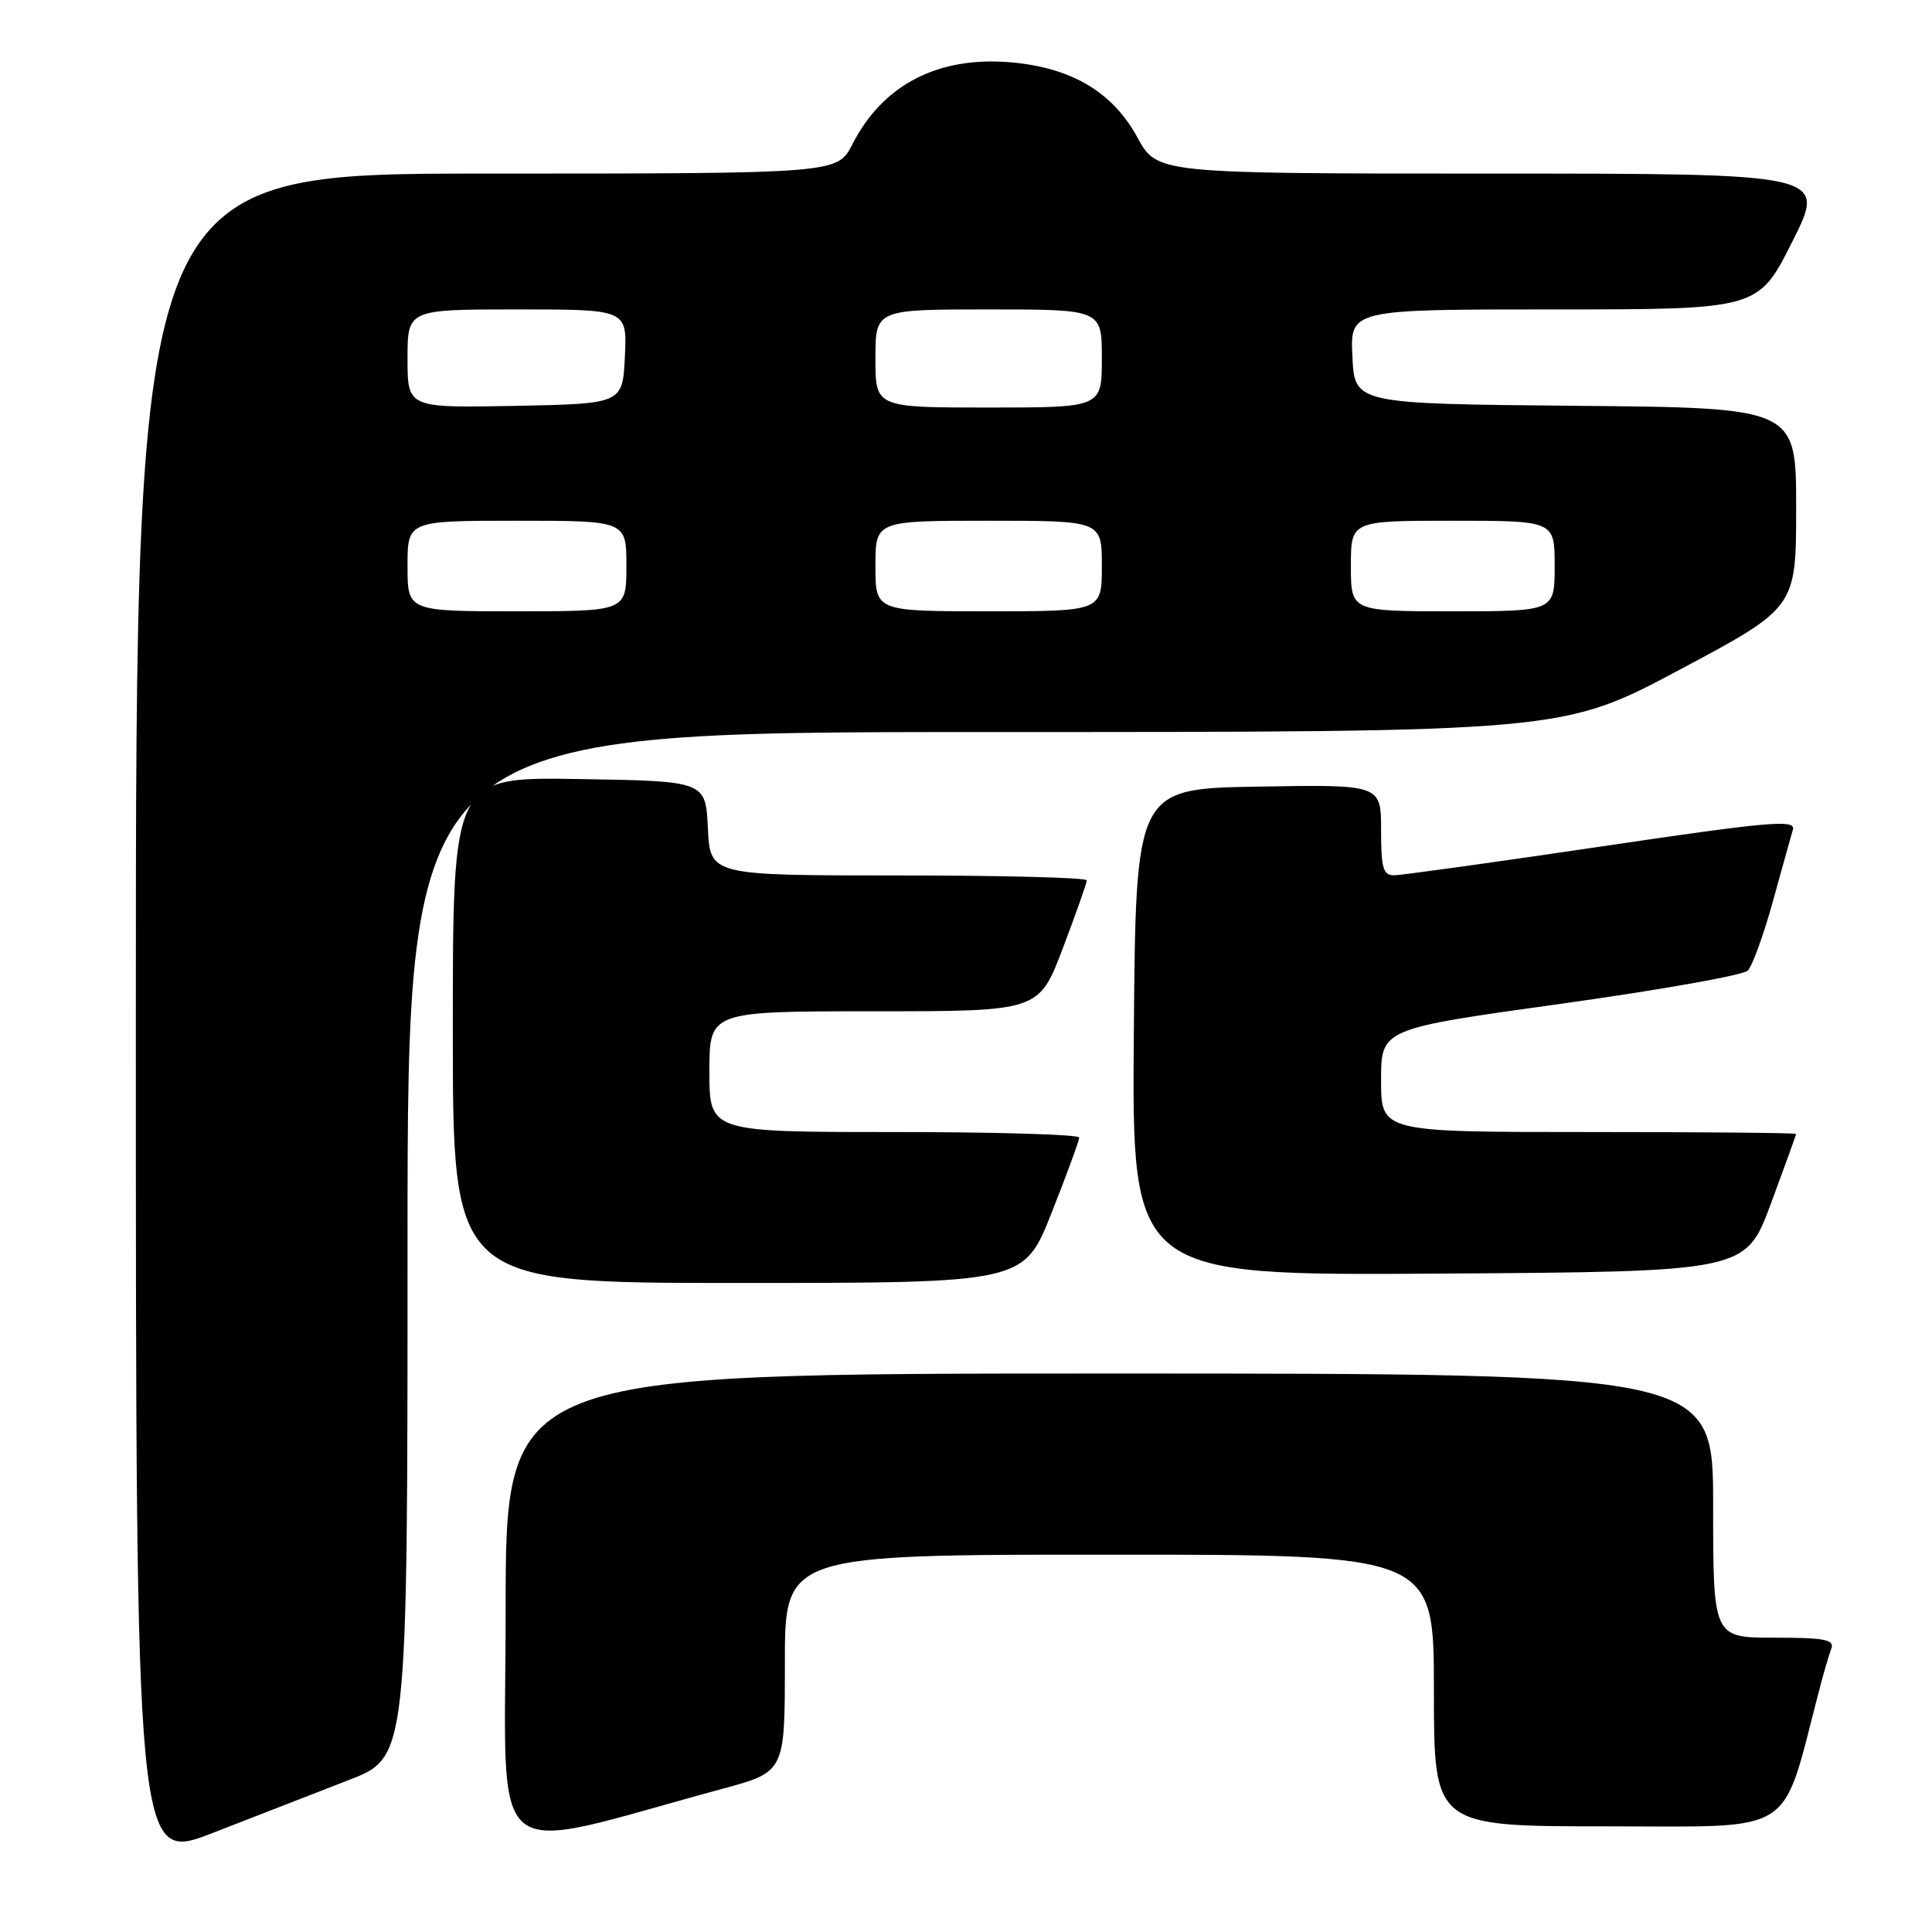 <?xml version="1.0" encoding="UTF-8" standalone="no"?>
<!DOCTYPE svg PUBLIC "-//W3C//DTD SVG 1.1//EN" "http://www.w3.org/Graphics/SVG/1.1/DTD/svg11.dtd" >
<svg xmlns="http://www.w3.org/2000/svg" xmlns:xlink="http://www.w3.org/1999/xlink" version="1.1" viewBox="0 0 256 256">
 <g >
 <path fill="currentColor"
d=" M 46.25 235.85 C 54.00 232.85 54.00 232.85 54.00 164.93 C 54.00 97.00 54.00 97.00 130.53 97.00 C 207.06 97.00 207.06 97.00 222.53 88.76 C 238.00 80.52 238.00 80.52 238.00 67.28 C 238.00 54.03 238.00 54.03 208.75 53.77 C 179.50 53.50 179.50 53.50 179.20 47.25 C 178.90 41.00 178.90 41.00 205.94 41.00 C 232.98 41.00 232.98 41.00 237.50 32.00 C 242.02 23.00 242.02 23.00 197.67 23.00 C 153.32 23.00 153.32 23.00 150.71 18.21 C 147.46 12.23 142.04 9.00 134.08 8.27 C 124.37 7.39 116.99 11.18 112.94 19.13 C 110.96 23.00 110.96 23.00 64.48 23.00 C 18.00 23.00 18.00 23.00 18.00 134.92 C 18.00 246.85 18.00 246.85 28.25 242.85 C 33.89 240.65 41.99 237.50 46.25 235.85 Z  M 95.75 237.02 C 104.00 234.78 104.00 234.78 104.00 220.39 C 104.00 206.00 104.00 206.00 147.00 206.00 C 190.00 206.00 190.00 206.00 190.00 224.00 C 190.00 242.00 190.00 242.00 212.96 242.00 C 238.30 242.00 235.95 243.49 240.99 224.19 C 241.60 221.82 242.36 219.23 242.66 218.44 C 243.11 217.26 241.75 217.00 235.11 217.00 C 227.00 217.00 227.00 217.00 227.00 199.50 C 227.00 182.00 227.00 182.00 147.00 182.00 C 67.00 182.00 67.00 182.00 67.00 213.39 C 67.00 248.33 63.78 245.68 95.75 237.02 Z  M 139.33 160.73 C 141.35 155.63 143.00 151.13 143.00 150.73 C 143.00 150.33 131.97 150.00 118.50 150.00 C 94.00 150.00 94.00 150.00 94.00 142.00 C 94.00 134.00 94.00 134.00 115.83 134.00 C 137.66 134.00 137.66 134.00 140.83 125.65 C 142.57 121.06 144.00 117.01 144.00 116.65 C 144.00 116.29 132.77 116.00 119.05 116.00 C 94.10 116.00 94.10 116.00 93.80 109.75 C 93.50 103.50 93.50 103.50 76.75 103.23 C 60.00 102.95 60.00 102.95 60.00 136.48 C 60.00 170.00 60.00 170.00 97.83 170.00 C 135.66 170.00 135.66 170.00 139.33 160.73 Z  M 234.65 159.50 C 236.48 154.55 237.99 150.39 237.99 150.25 C 238.00 150.11 225.62 150.00 210.50 150.00 C 183.00 150.00 183.00 150.00 183.00 143.16 C 183.00 136.32 183.00 136.32 206.75 133.02 C 219.81 131.20 230.99 129.22 231.59 128.61 C 232.19 128.00 233.68 123.90 234.90 119.50 C 236.11 115.10 237.32 110.79 237.57 109.92 C 237.96 108.56 234.48 108.86 212.26 112.15 C 198.09 114.25 185.71 115.97 184.75 115.98 C 183.27 116.00 183.00 115.05 183.00 109.98 C 183.00 103.95 183.00 103.95 166.75 104.23 C 150.50 104.50 150.50 104.50 150.24 136.76 C 149.97 169.02 149.97 169.02 190.64 168.76 C 231.30 168.50 231.30 168.50 234.65 159.50 Z  M 54.00 75.00 C 54.00 69.00 54.00 69.00 68.50 69.00 C 83.00 69.00 83.00 69.00 83.00 75.00 C 83.00 81.00 83.00 81.00 68.50 81.00 C 54.00 81.00 54.00 81.00 54.00 75.00 Z  M 116.00 75.00 C 116.00 69.00 116.00 69.00 131.00 69.00 C 146.00 69.00 146.00 69.00 146.00 75.00 C 146.00 81.00 146.00 81.00 131.00 81.00 C 116.00 81.00 116.00 81.00 116.00 75.00 Z  M 179.00 75.00 C 179.00 69.00 179.00 69.00 192.50 69.00 C 206.00 69.00 206.00 69.00 206.00 75.00 C 206.00 81.00 206.00 81.00 192.50 81.00 C 179.00 81.00 179.00 81.00 179.00 75.00 Z  M 54.00 47.53 C 54.00 41.00 54.00 41.00 68.55 41.00 C 83.10 41.00 83.10 41.00 82.80 47.25 C 82.50 53.50 82.50 53.50 68.25 53.78 C 54.00 54.05 54.00 54.05 54.00 47.53 Z  M 116.00 47.50 C 116.00 41.00 116.00 41.00 131.00 41.00 C 146.00 41.00 146.00 41.00 146.00 47.50 C 146.00 54.00 146.00 54.00 131.00 54.00 C 116.00 54.00 116.00 54.00 116.00 47.50 Z "/>
</g>
</svg>